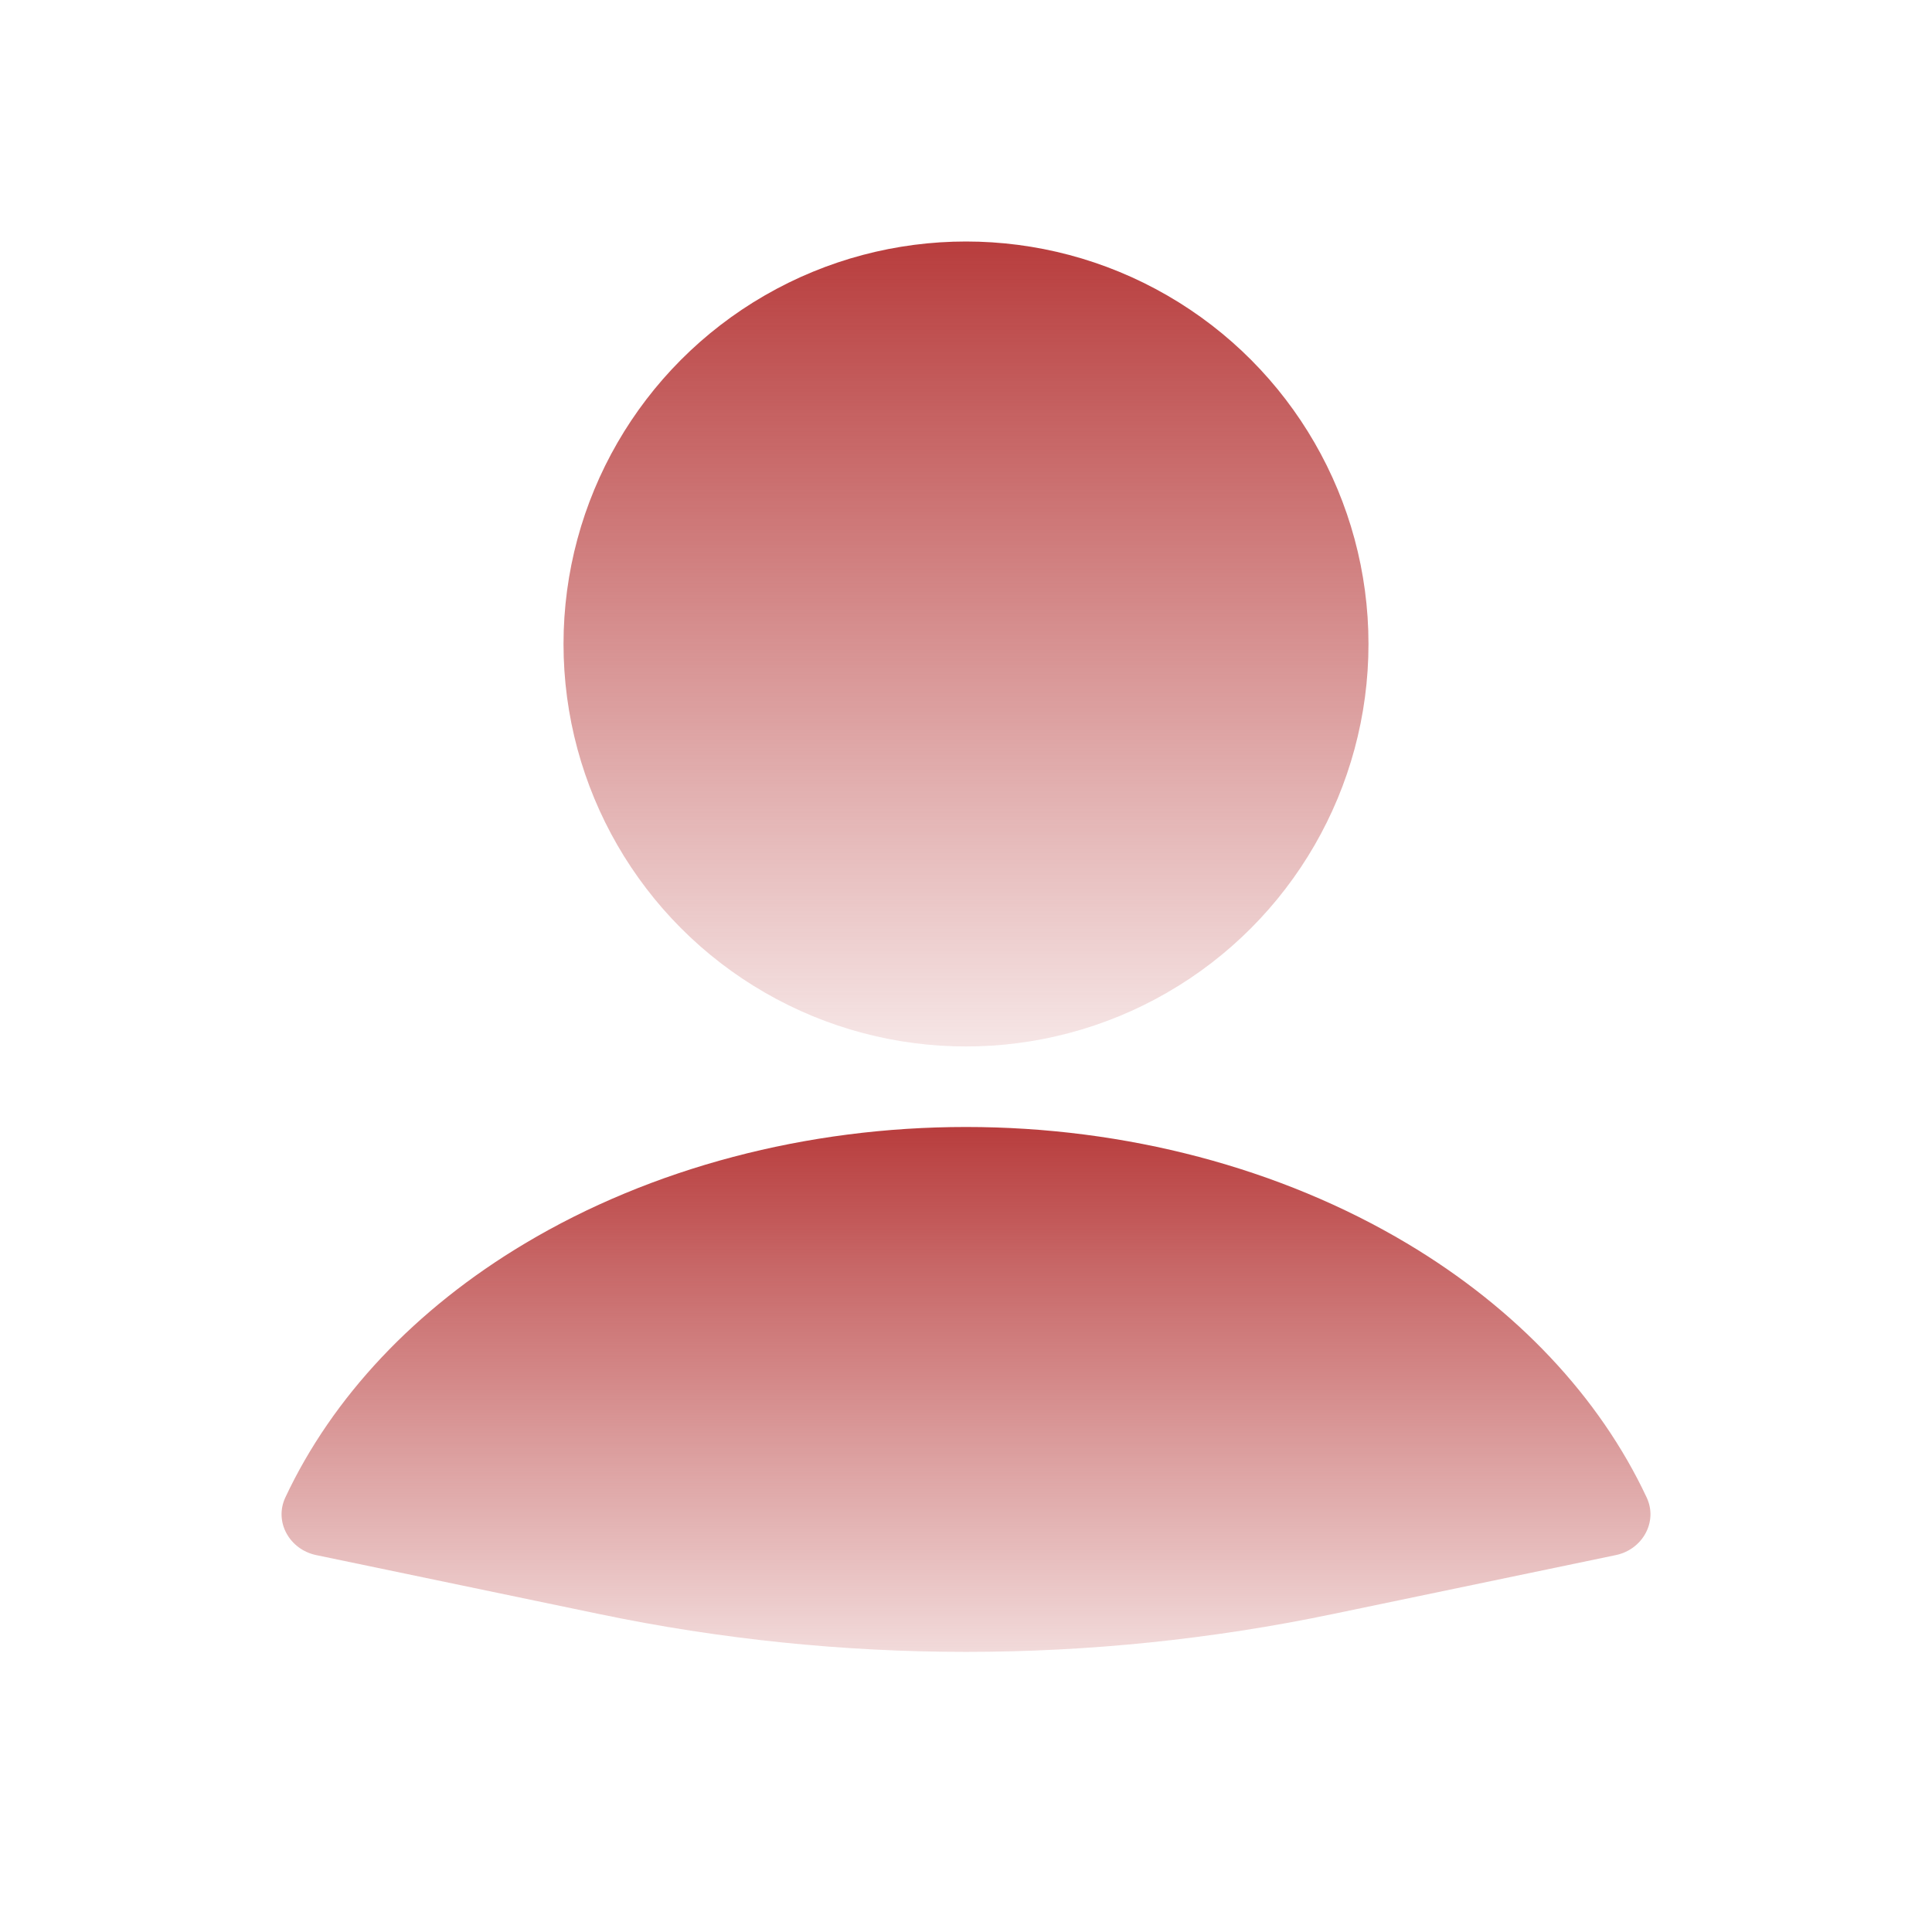 <svg width="43" height="43" viewBox="0 0 43 43" fill="none" xmlns="http://www.w3.org/2000/svg">
<path d="M35.965 34.611C36.554 34.488 36.905 33.873 36.649 33.328C35.602 31.095 33.757 29.131 31.317 27.675C28.5 25.994 25.05 25.083 21.5 25.083C17.951 25.083 14.5 25.994 11.684 27.675C9.244 29.131 7.398 31.095 6.351 33.328C6.096 33.873 6.446 34.488 7.036 34.611L13.339 35.924C18.722 37.046 24.279 37.046 29.661 35.924L35.965 34.611Z" fill="url(#paint0_linear_131_869)"/>
<circle cx="21.5" cy="14.333" r="8.958" fill="url(#paint1_linear_131_869)"/>
<defs>
<linearGradient id="paint0_linear_131_869" x1="21.5" y1="25.083" x2="21.5" y2="37.625" gradientUnits="userSpaceOnUse">
<stop stop-color="#B83D3D"/>
<stop offset="1" stop-color="#B83D3D" stop-opacity="0.13"/>
</linearGradient>
<linearGradient id="paint1_linear_131_869" x1="21.5" y1="5.375" x2="21.5" y2="23.292" gradientUnits="userSpaceOnUse">
<stop stop-color="#B83D3D"/>
<stop offset="1" stop-color="#B83D3D" stop-opacity="0.13"/>
</linearGradient>
</defs>
</svg>

